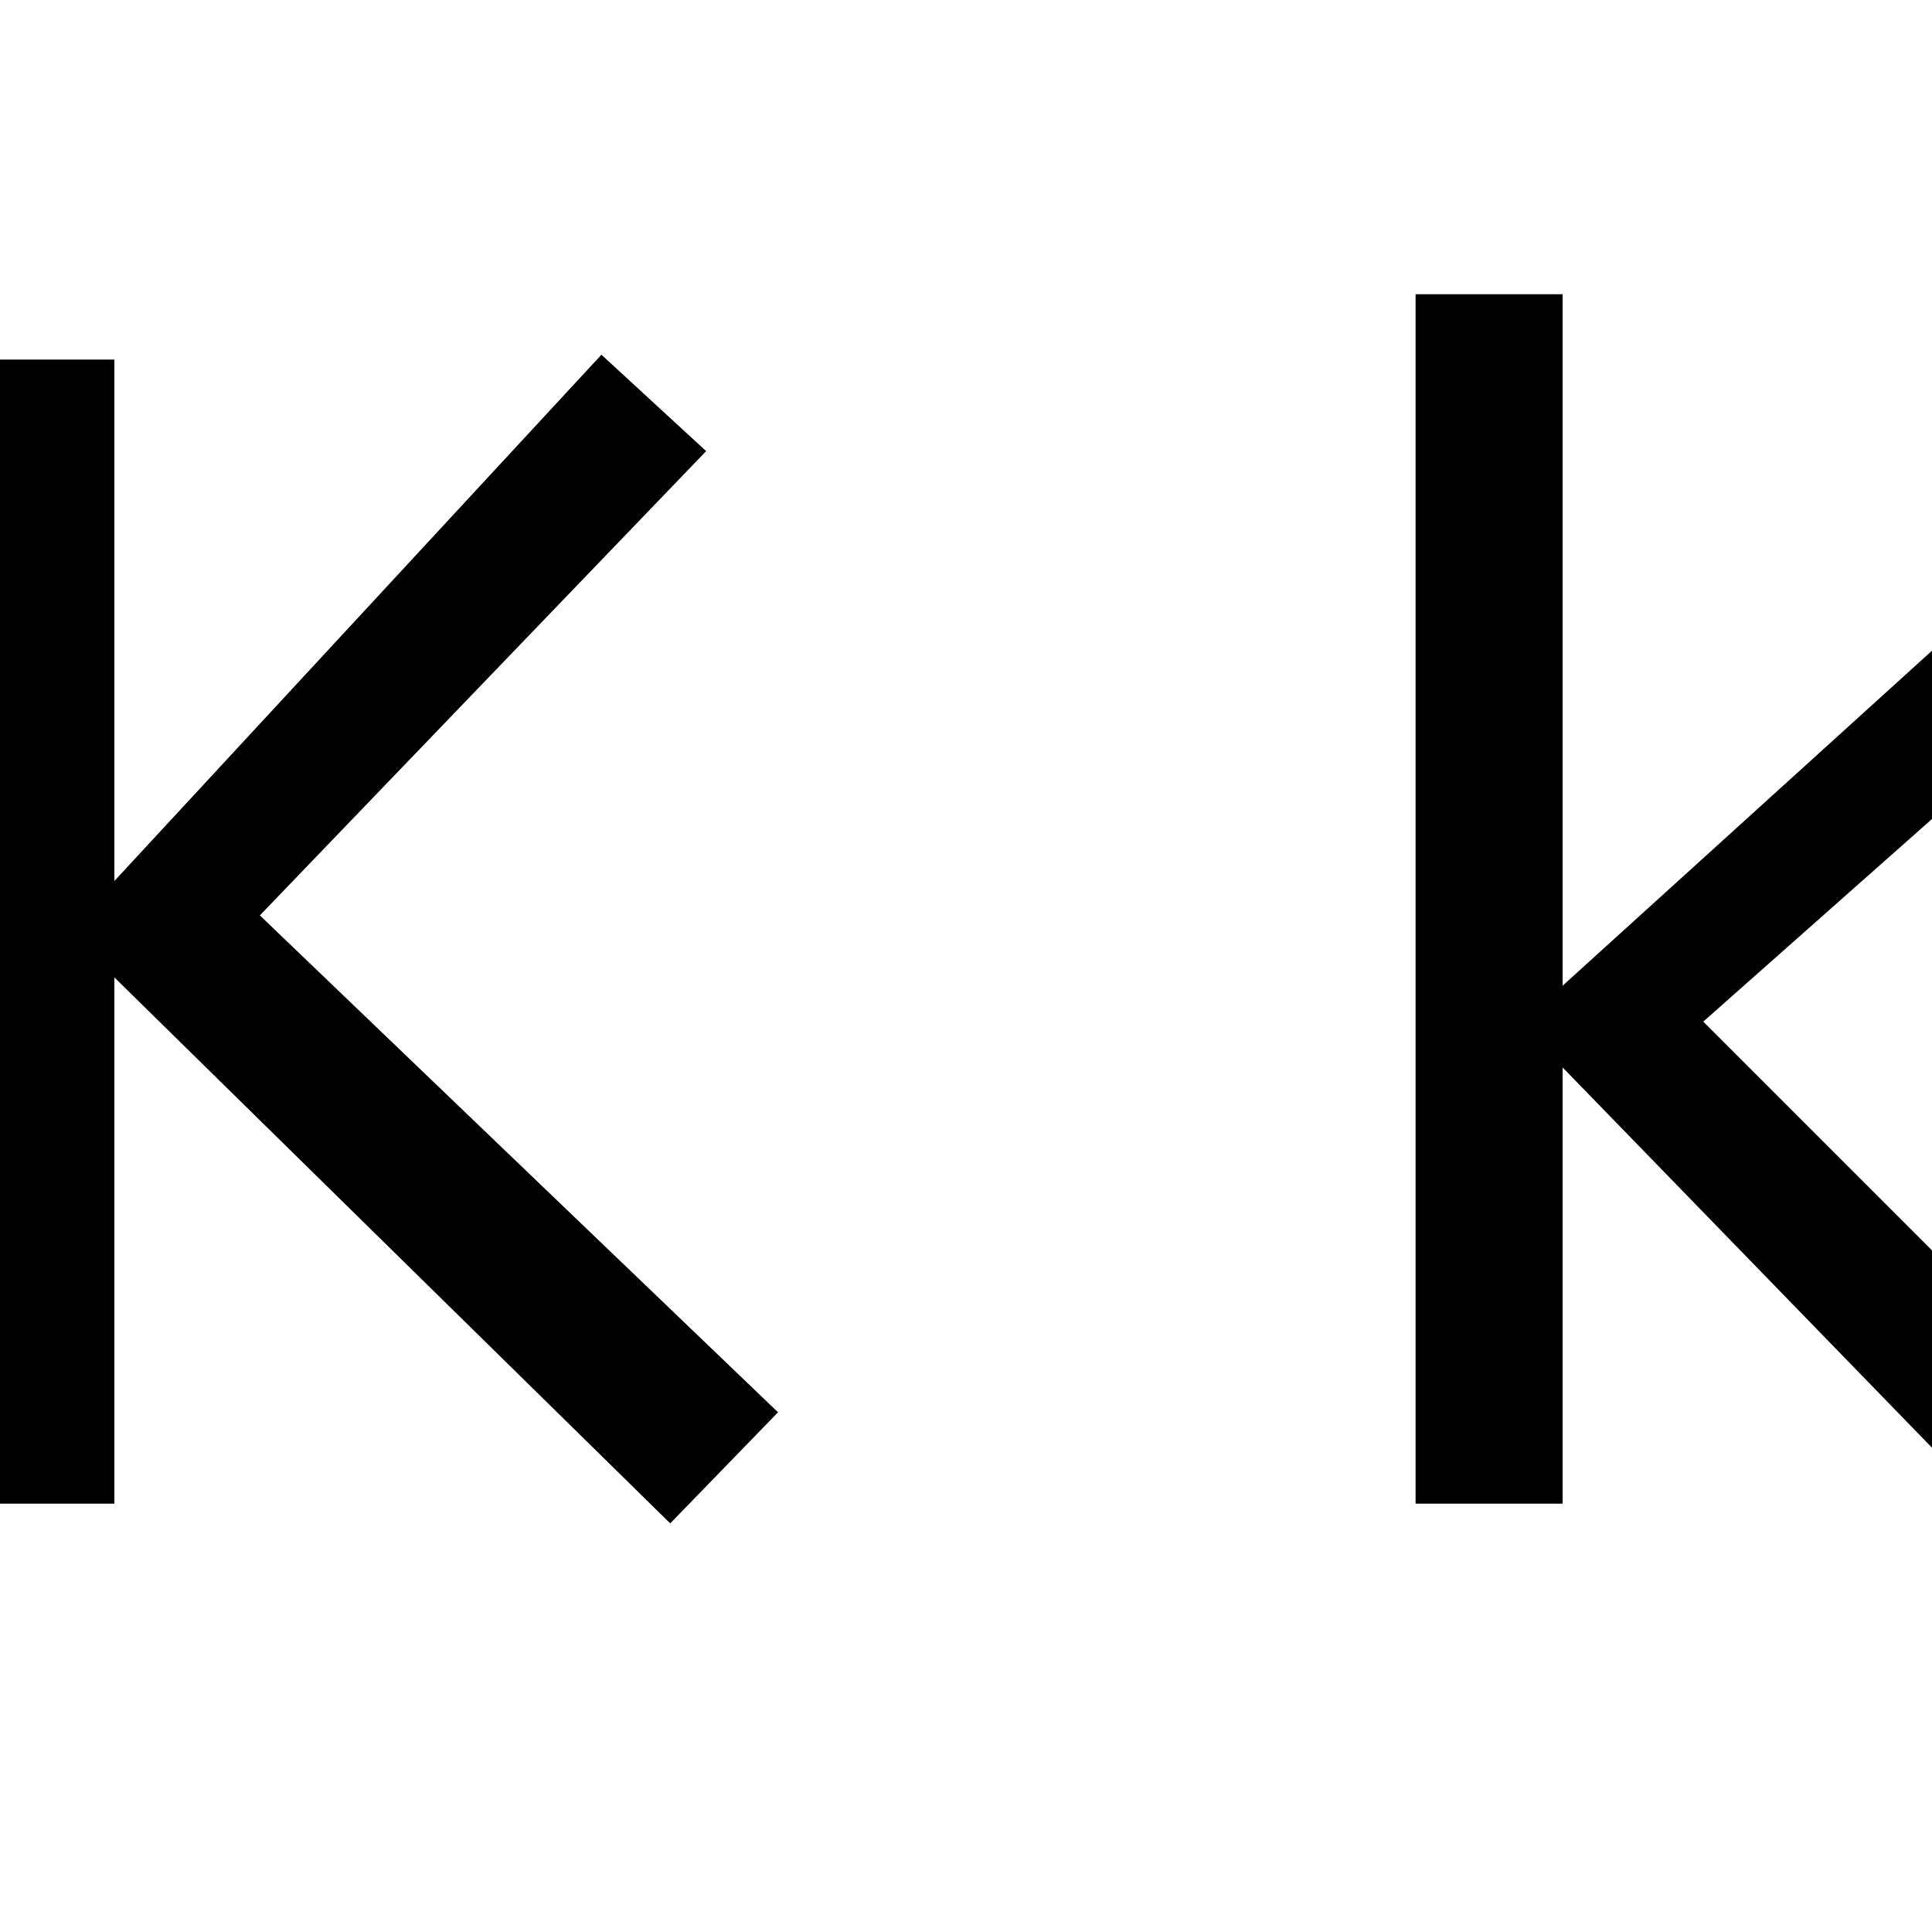 <?xml version="1.0" encoding="UTF-8" standalone="no"?>
            <svg
               xmlns="http://www.w3.org/2000/svg"
               xmlns:svg="http://www.w3.org/2000/svg"
               width="100"
               height="100"
               version="1.1"
               id="svg1"
               viewBox="0 0 100 100"
               >
               <path fill="black" d="M40.27 73.10L34.69 78.85L5.92 50.59L5.92 77.83L-2.12 77.83L-2.12 18.61L5.92 18.61L5.92 45.60L31.13 18.36L36.55 23.35L13.45 47.38L40.27 73.10ZM108.88 73.60L103.64 78.68L80.88 55.25L80.88 77.83L73.27 77.83L73.27 15.23L80.88 15.23L80.88 51.02L100.76 32.99L105.16 37.82L88.16 52.88L108.88 73.60Z"/>
            </svg>